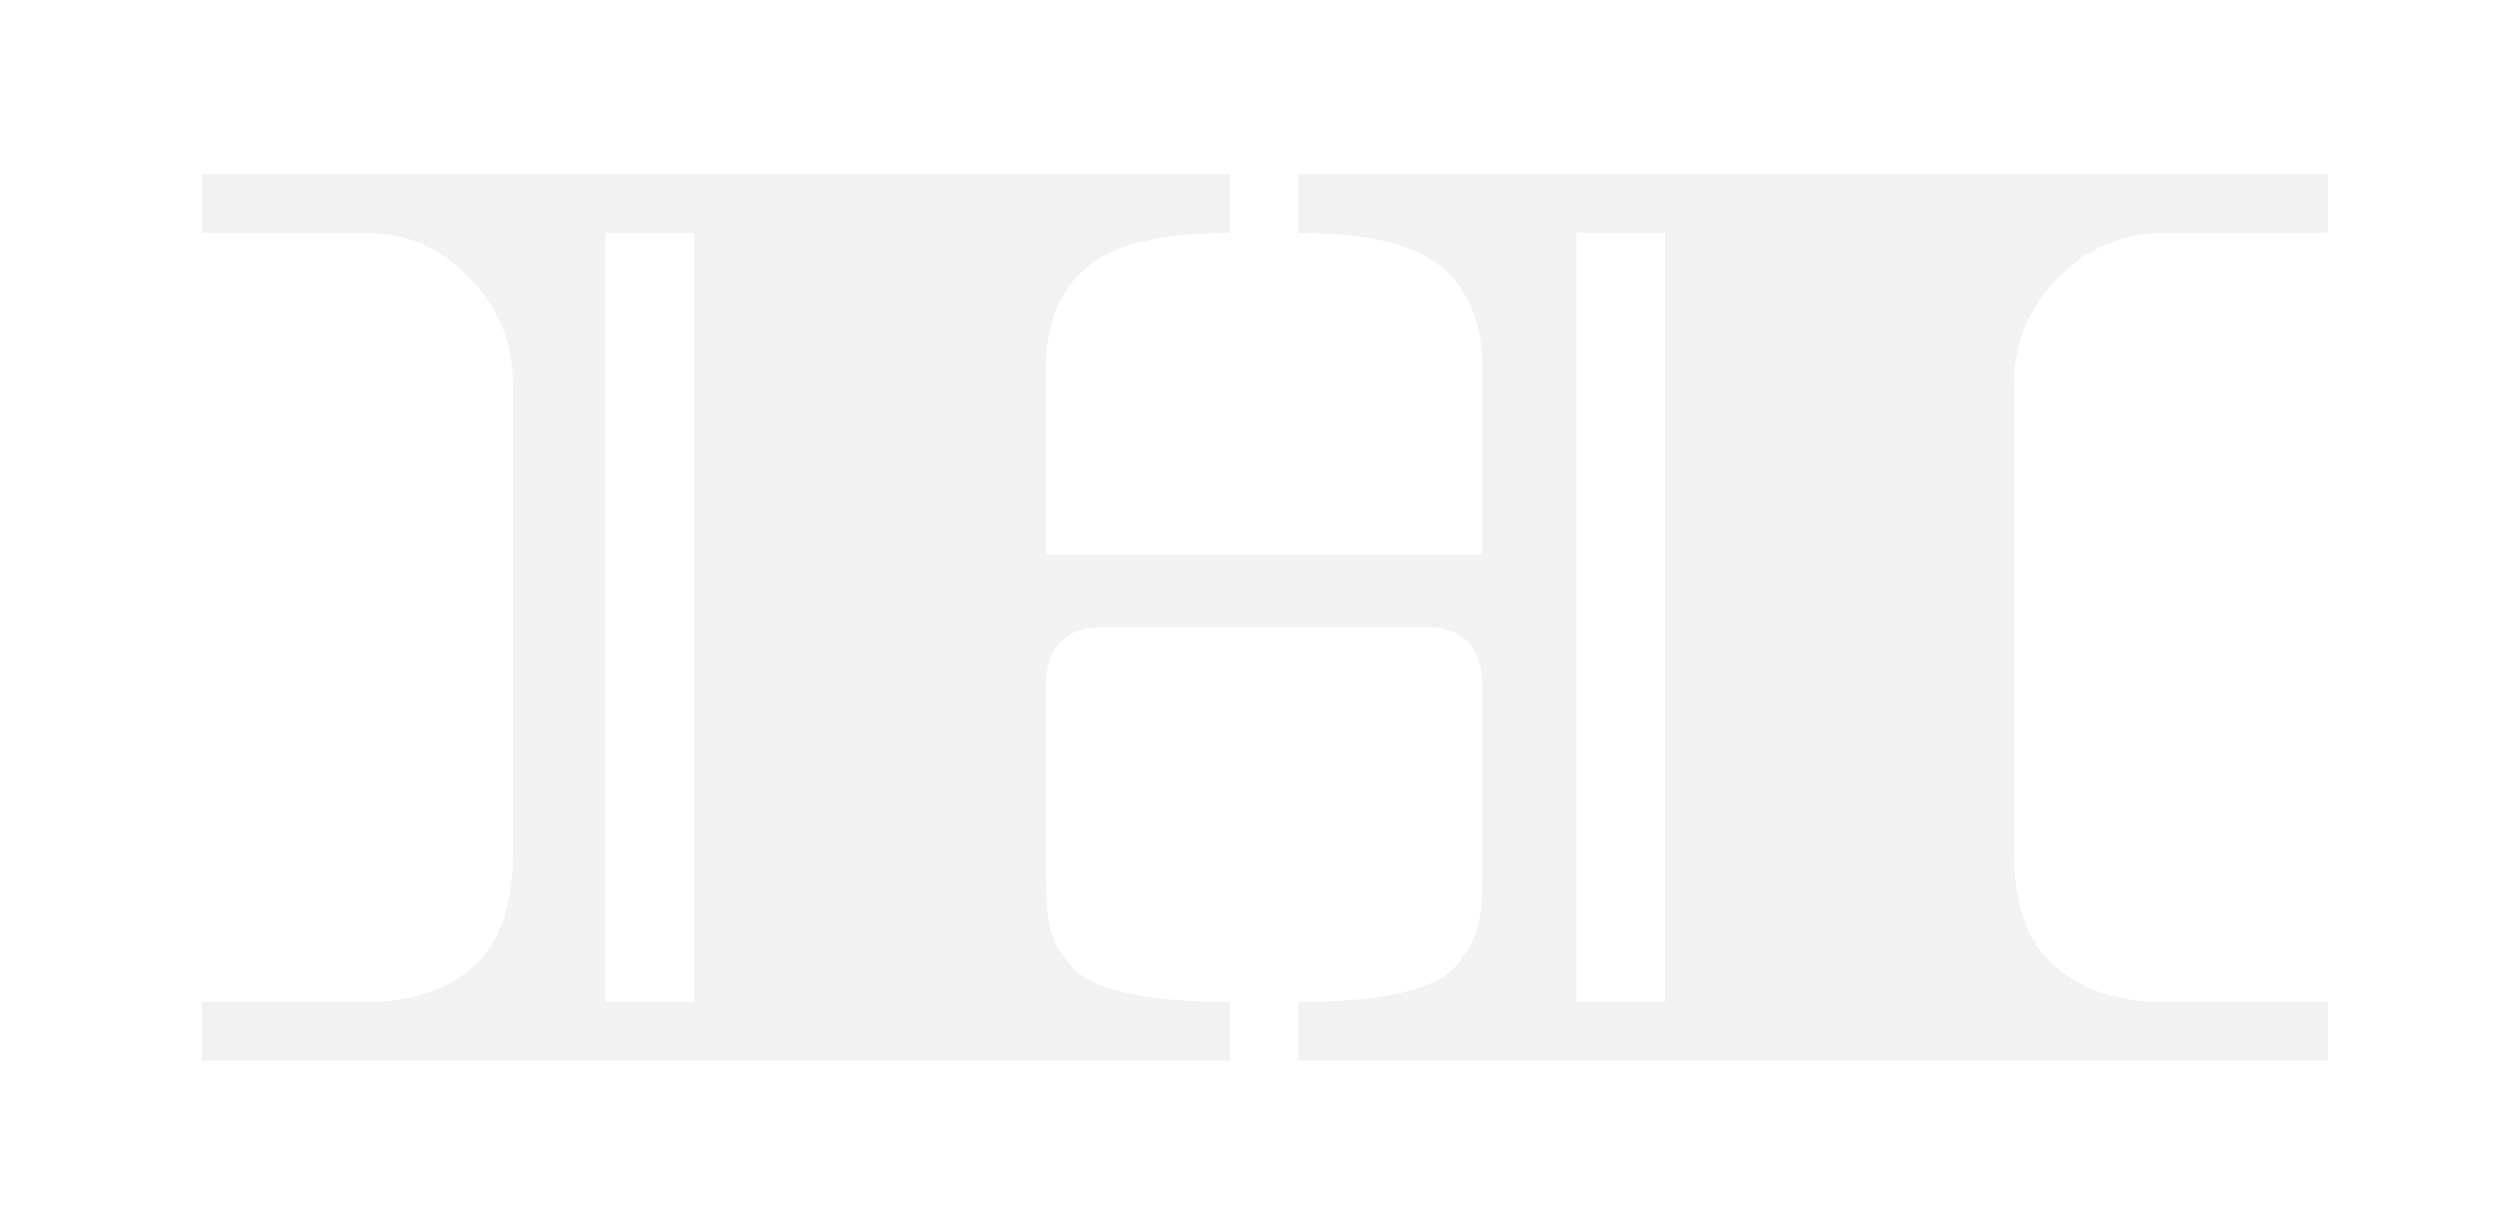 <svg width="66" height="32" viewBox="0 0 66 32" fill="none" xmlns="http://www.w3.org/2000/svg">
<g filter="url(#filter0_d)">
<path d="M48.175 6.108V18.564C48.175 19.908 48.535 20.892 49.255 21.516C49.975 22.14 50.923 22.452 52.099 22.452H56.455V24H29.275V22.452C31.555 22.452 32.959 22.116 33.487 21.444C33.775 21.084 33.955 20.748 34.027 20.436C34.099 20.1 34.135 19.62 34.135 18.996V14.136C34.135 13.08 33.631 12.552 32.623 12.552H24.127C23.119 12.552 22.615 13.08 22.615 14.136V19.104C22.615 19.728 22.651 20.196 22.723 20.508C22.795 20.82 22.975 21.144 23.263 21.48C23.791 22.128 25.195 22.452 27.475 22.452V24H0.331V22.452H4.651C5.827 22.452 6.763 22.152 7.459 21.552C8.179 20.928 8.539 19.932 8.539 18.564V6.108C8.539 5.028 8.155 4.104 7.387 3.336C6.643 2.544 5.731 2.148 4.651 2.148H0.331V0.6H27.475V2.148C25.627 2.148 24.355 2.46 23.659 3.084C22.963 3.684 22.615 4.56 22.615 5.712V10.644H34.135V5.712C34.135 4.56 33.787 3.684 33.091 3.084C32.395 2.46 31.123 2.148 29.275 2.148V0.6H56.455V2.148H52.099C51.043 2.148 50.119 2.544 49.327 3.336C48.559 4.128 48.175 5.052 48.175 6.108ZM13.327 22.452V2.148H10.987V22.452H13.327ZM38.959 22.452V2.148H36.619V22.452H38.959Z" fill="#F2F2F2"/>
</g>
<defs>
<filter id="filter0_d" x="0.331" y="0.6" width="65.124" height="31.4" filterUnits="userSpaceOnUse" color-interpolation-filters="sRGB">
<feFlood flood-opacity="0" result="BackgroundImageFix"/>
<feColorMatrix in="SourceAlpha" type="matrix" values="0 0 0 0 0 0 0 0 0 0 0 0 0 0 0 0 0 0 127 0"/>
<feOffset dx="5" dy="4"/>
<feGaussianBlur stdDeviation="2"/>
<feColorMatrix type="matrix" values="0 0 0 0 0.396 0 0 0 0 0.396 0 0 0 0 0.396 0 0 0 0.2 0"/>
<feBlend mode="normal" in2="BackgroundImageFix" result="effect1_dropShadow"/>
<feBlend mode="normal" in="SourceGraphic" in2="effect1_dropShadow" result="shape"/>
</filter>
</defs>
</svg>
